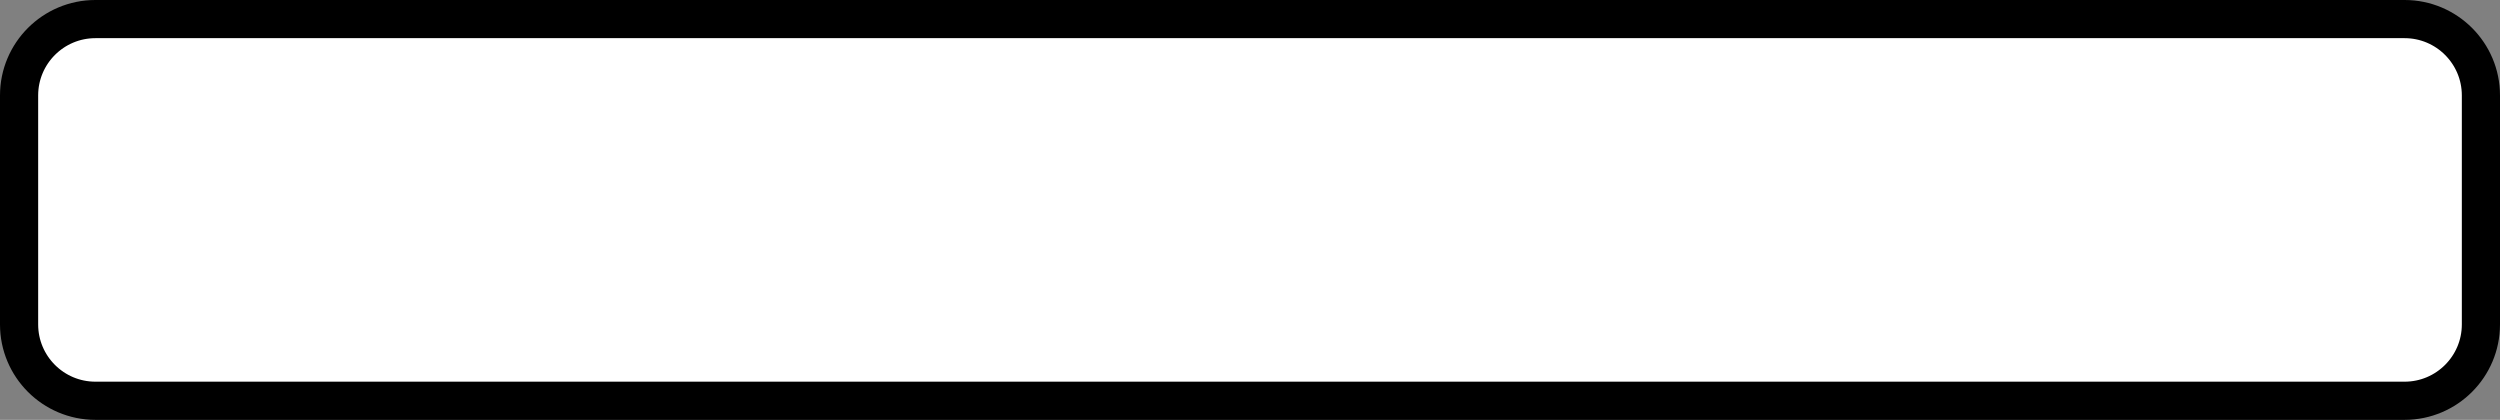 <svg version="1.1" xmlns="http://www.w3.org/2000/svg" xmlns:xlink="http://www.w3.org/1999/xlink" width="131" height="22" viewBox="0,0,131,22"><rect x="0" y="0" width="131" height="22" fill="#808080" stroke="none"/><g transform="translate(-174.5,-169)"><g data-paper-data="{&quot;isPaintingLayer&quot;:true}" fill="#ffffff" fill-rule="nonzero" stroke="#000000" stroke-width="2" stroke-linecap="butt" stroke-linejoin="miter" stroke-miterlimit="10" stroke-dasharray="" stroke-dashoffset="0" style="mix-blend-mode: normal"><path d="M179.5,190c-2.209,0 -4,-1.791 -4,-4v-12c0,-2.209 1.791,-4 4,-4h121c2.209,0 4,1.791 4,4v12c0,2.209 -1.791,4 -4,4z"/></g></g></svg>